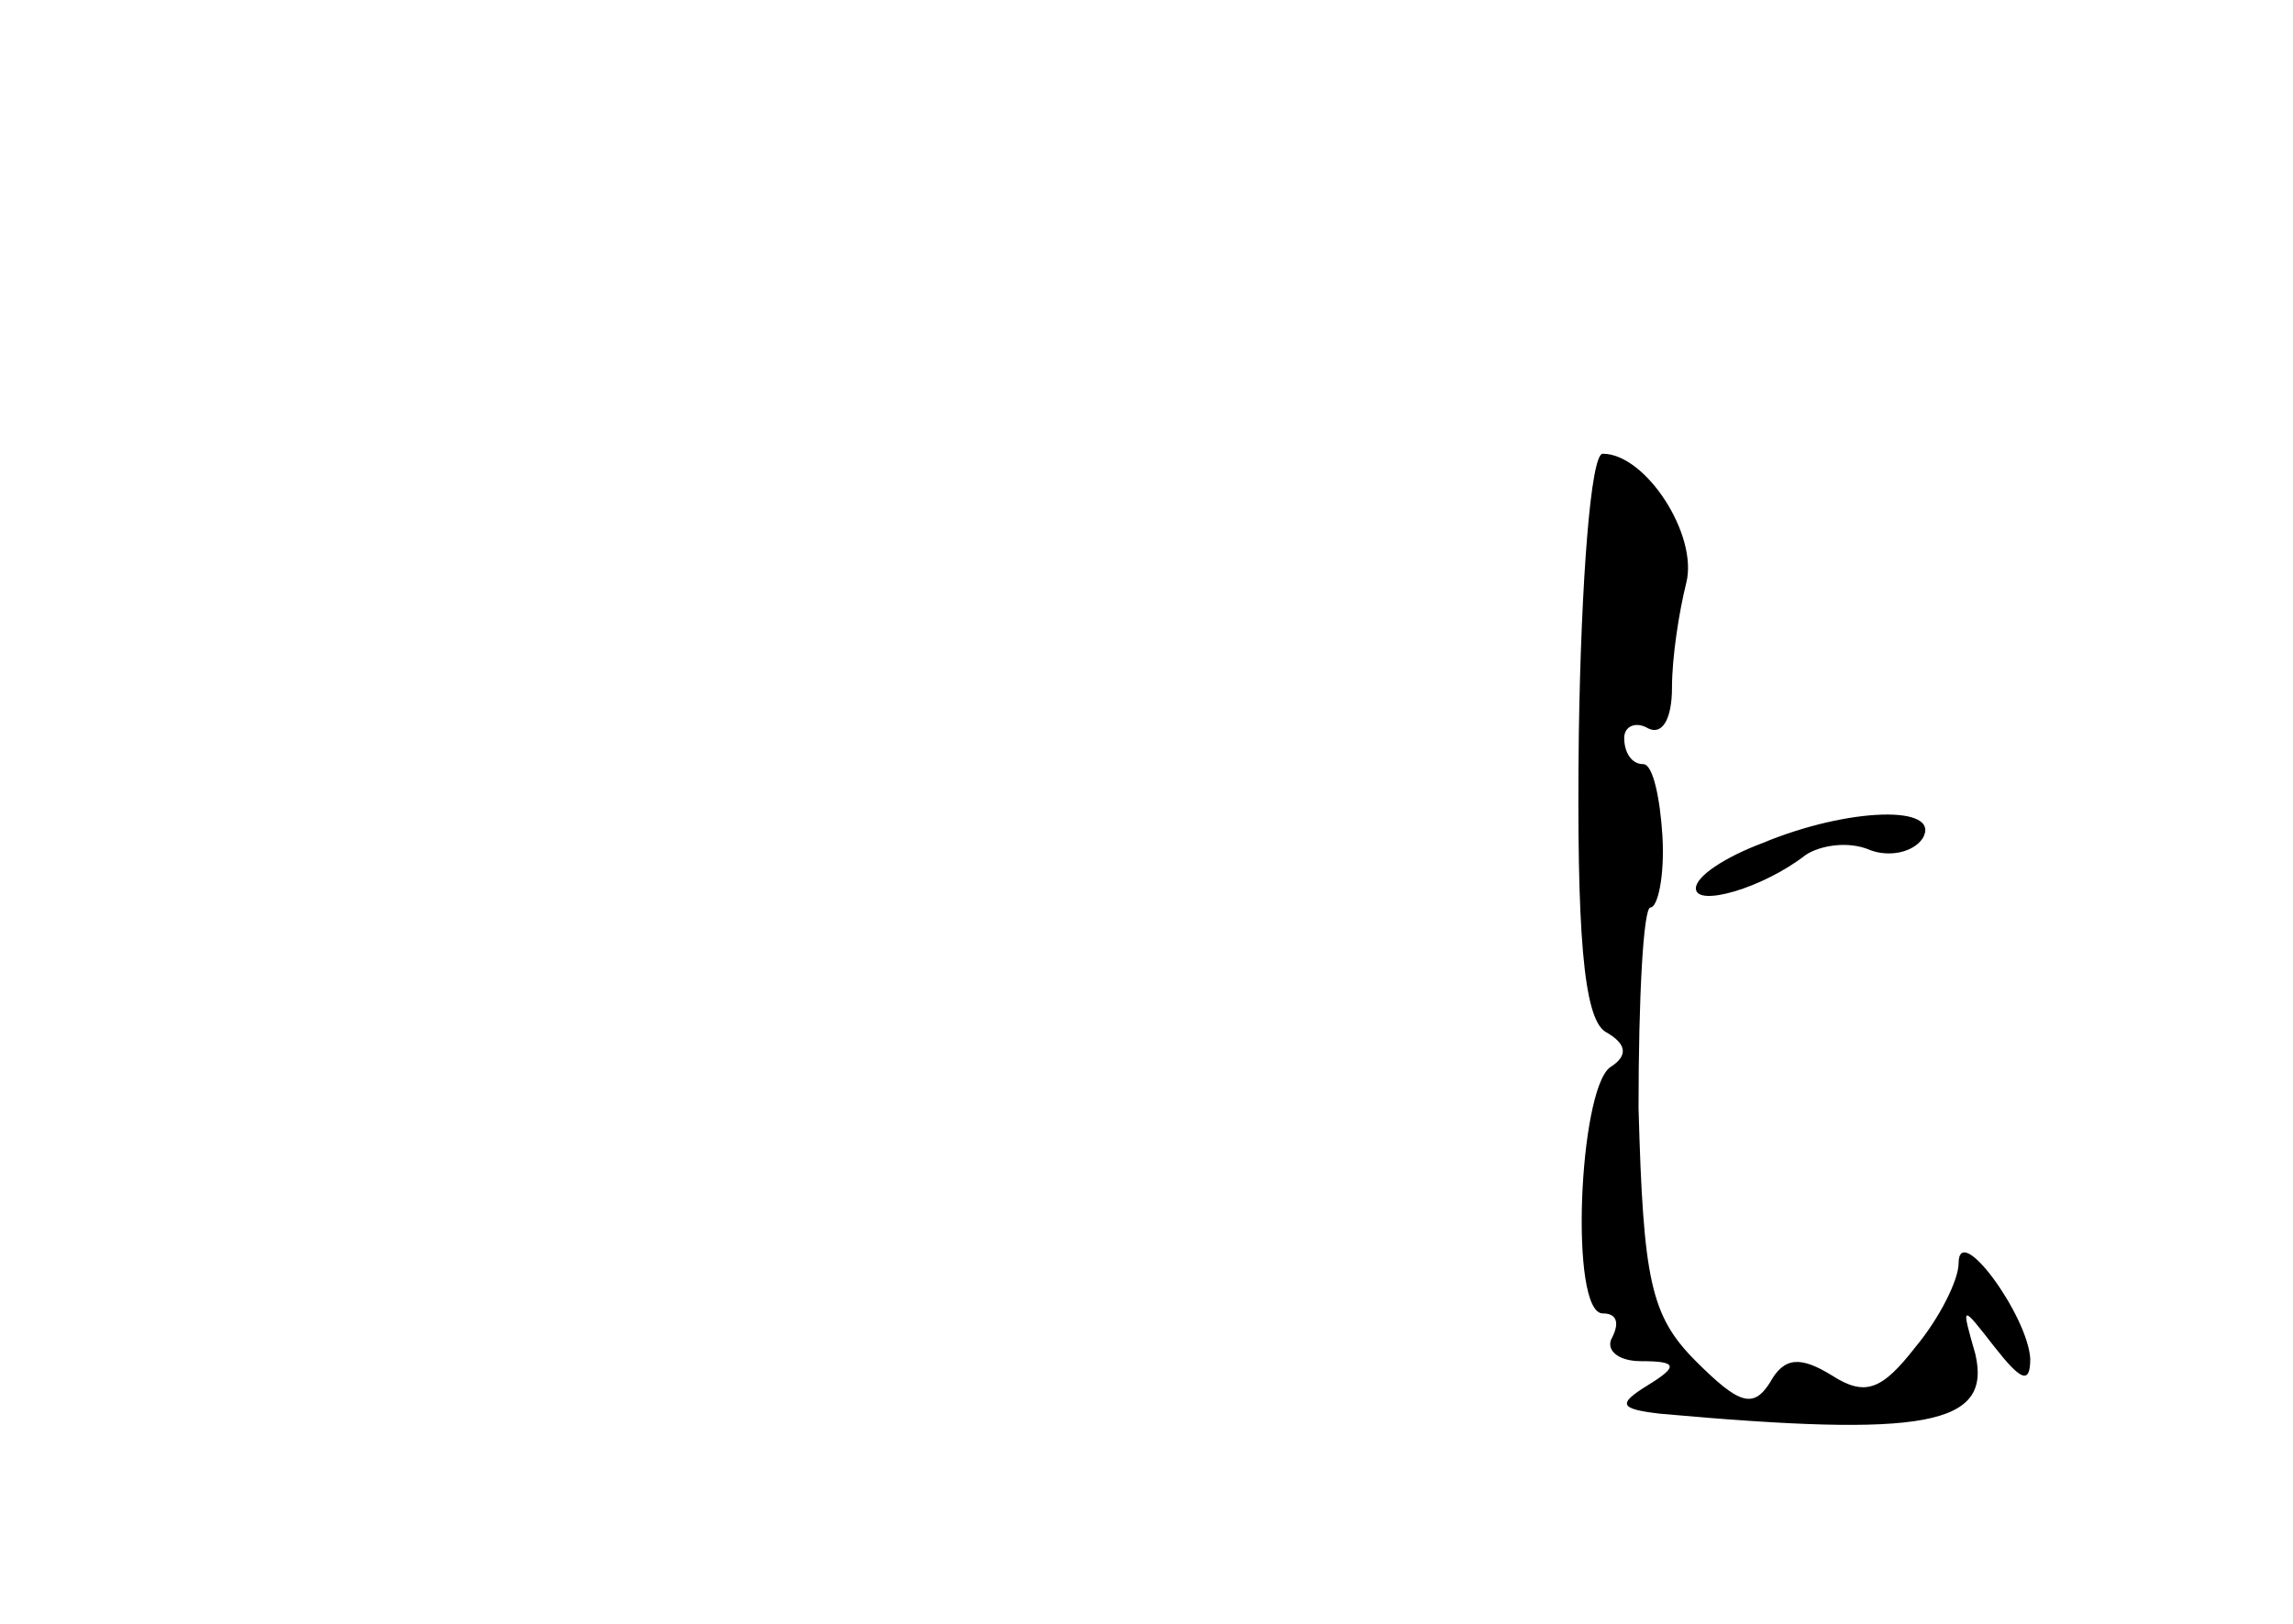 <?xml version="1.0" standalone="no"?>
<!DOCTYPE svg PUBLIC "-//W3C//DTD SVG 20010904//EN"
 "http://www.w3.org/TR/2001/REC-SVG-20010904/DTD/svg10.dtd">
<svg version="1.0" xmlns="http://www.w3.org/2000/svg"
 width="96pt" height="68pt" viewBox="0 0 96 68"
 preserveAspectRatio="xMidYMid meet">
<g transform="translate(0,68) scale(0.1,-0.1)"
fill="#000000" stroke="none">
<path d="M661 373 c-1 -84 2 -119 11 -125 9 -5 10 -10 2 -15 -13 -10 -17 -103
-3 -103 6 0 7 -4 4 -10 -3 -5 2 -10 12 -10 15 0 16 -2 3 -10 -13 -8 -12 -10 5
-12 111 -10 139 -5 132 25 -6 21 -6 21 8 3 11 -14 15 -16 15 -5 -1 18 -30 58
-30 40 0 -7 -8 -23 -18 -35 -14 -18 -21 -21 -35 -12 -13 8 -20 8 -26 -3 -7
-11 -13 -9 -31 9 -19 19 -22 34 -24 106 0 46 2 84 5 84 3 0 6 13 5 30 -1 16
-4 30 -8 30 -5 0 -8 5 -8 11 0 5 5 7 10 4 6 -3 10 4 10 17 0 13 3 32 6 44 5
20 -17 54 -35 54 -5 0 -9 -53 -10 -117z"/>
<path d="M738 327 c-16 -6 -28 -14 -28 -19 0 -8 28 0 46 14 6 4 18 6 27 2 8
-3 18 -1 22 5 8 14 -31 13 -67 -2z"/>
</g>
</svg>
